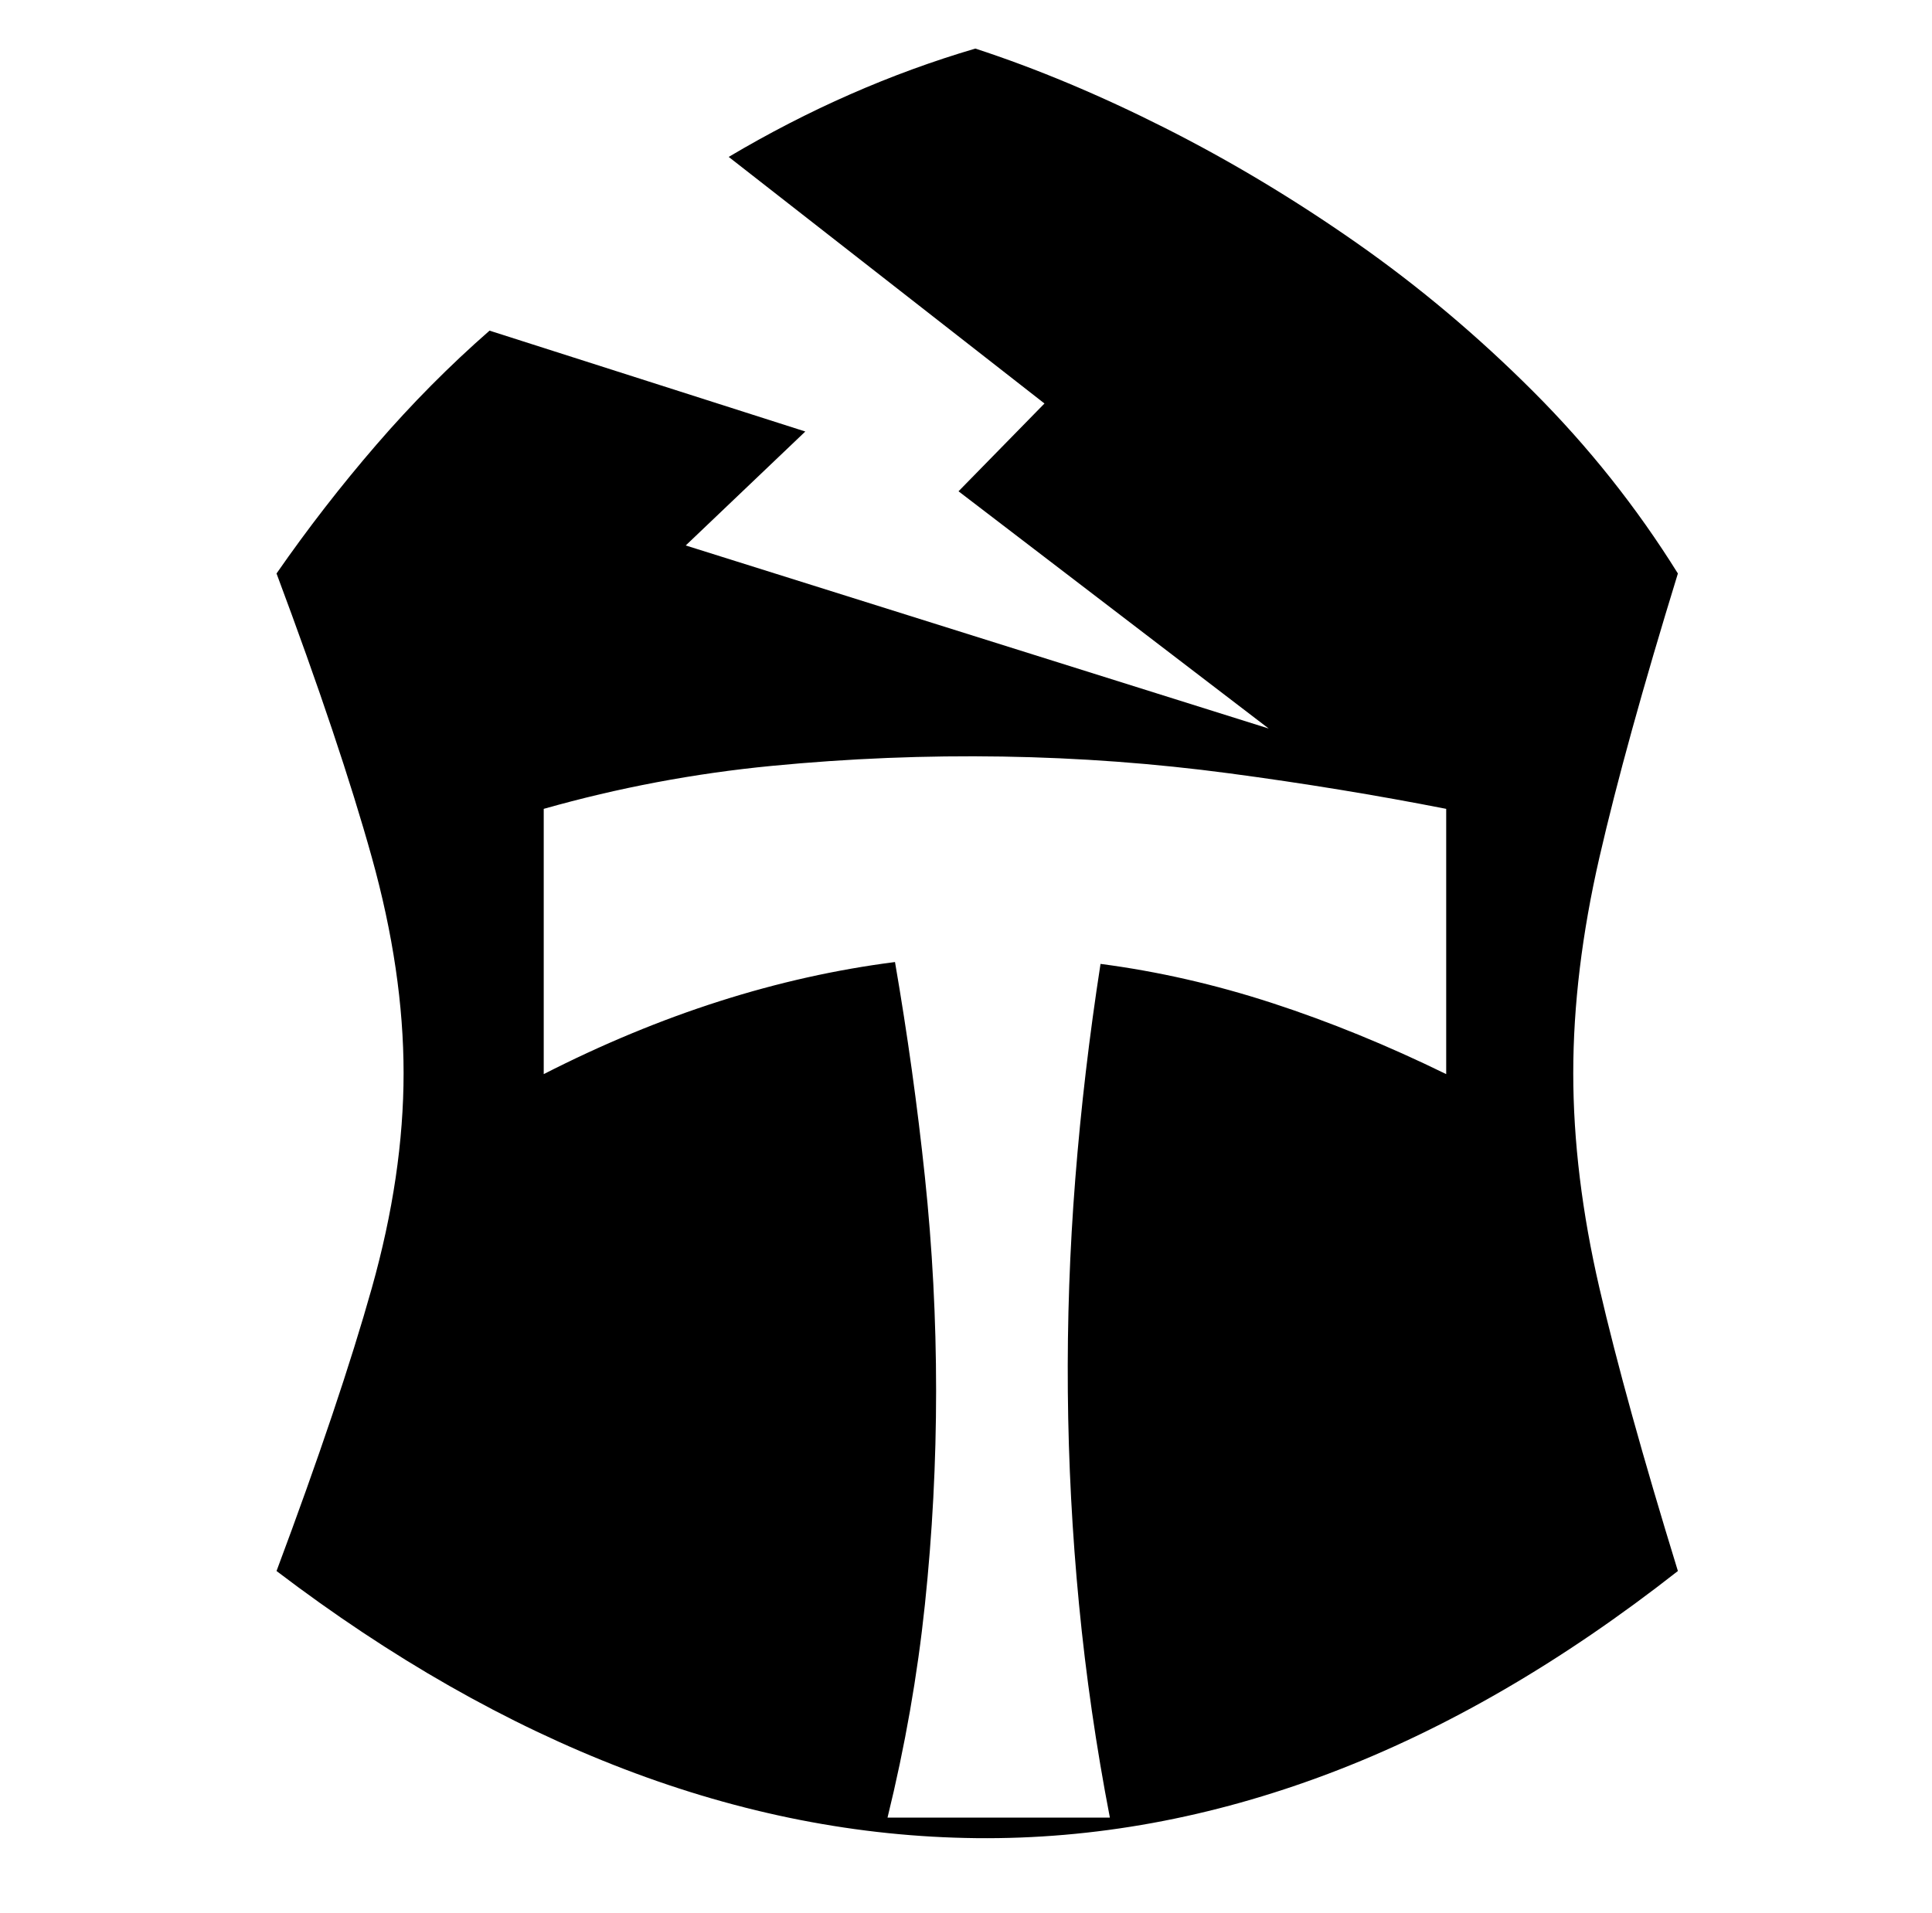 <svg xmlns="http://www.w3.org/2000/svg" viewBox="-10 0 1034 1024"><path d="M888 307q-33-53-77.5-97.5T716 130 613.5 68.5 512 26q-34 10-67 24.5T380 84l169 132-46 47 166 127-312-98 64-61-169-54q-32 28-60.5 61T138 307q34 91 51 152t17 115.5-17 115T138 841q92 70 186 106t188.5 37T701 949.5 888 841q-28-91-42-151.5t-14-115T846 459t42-152zM764 575q-47-23-93-38t-92-21q-9 58-13.5 115t-4 114 6 114T584 973H465q14-57 20-114t6-114.5-6-114.5-16-115q-47 6-94 21t-94 39V433q60-17 122-23t123.5-5 121.5 9 116 19z"/></svg>